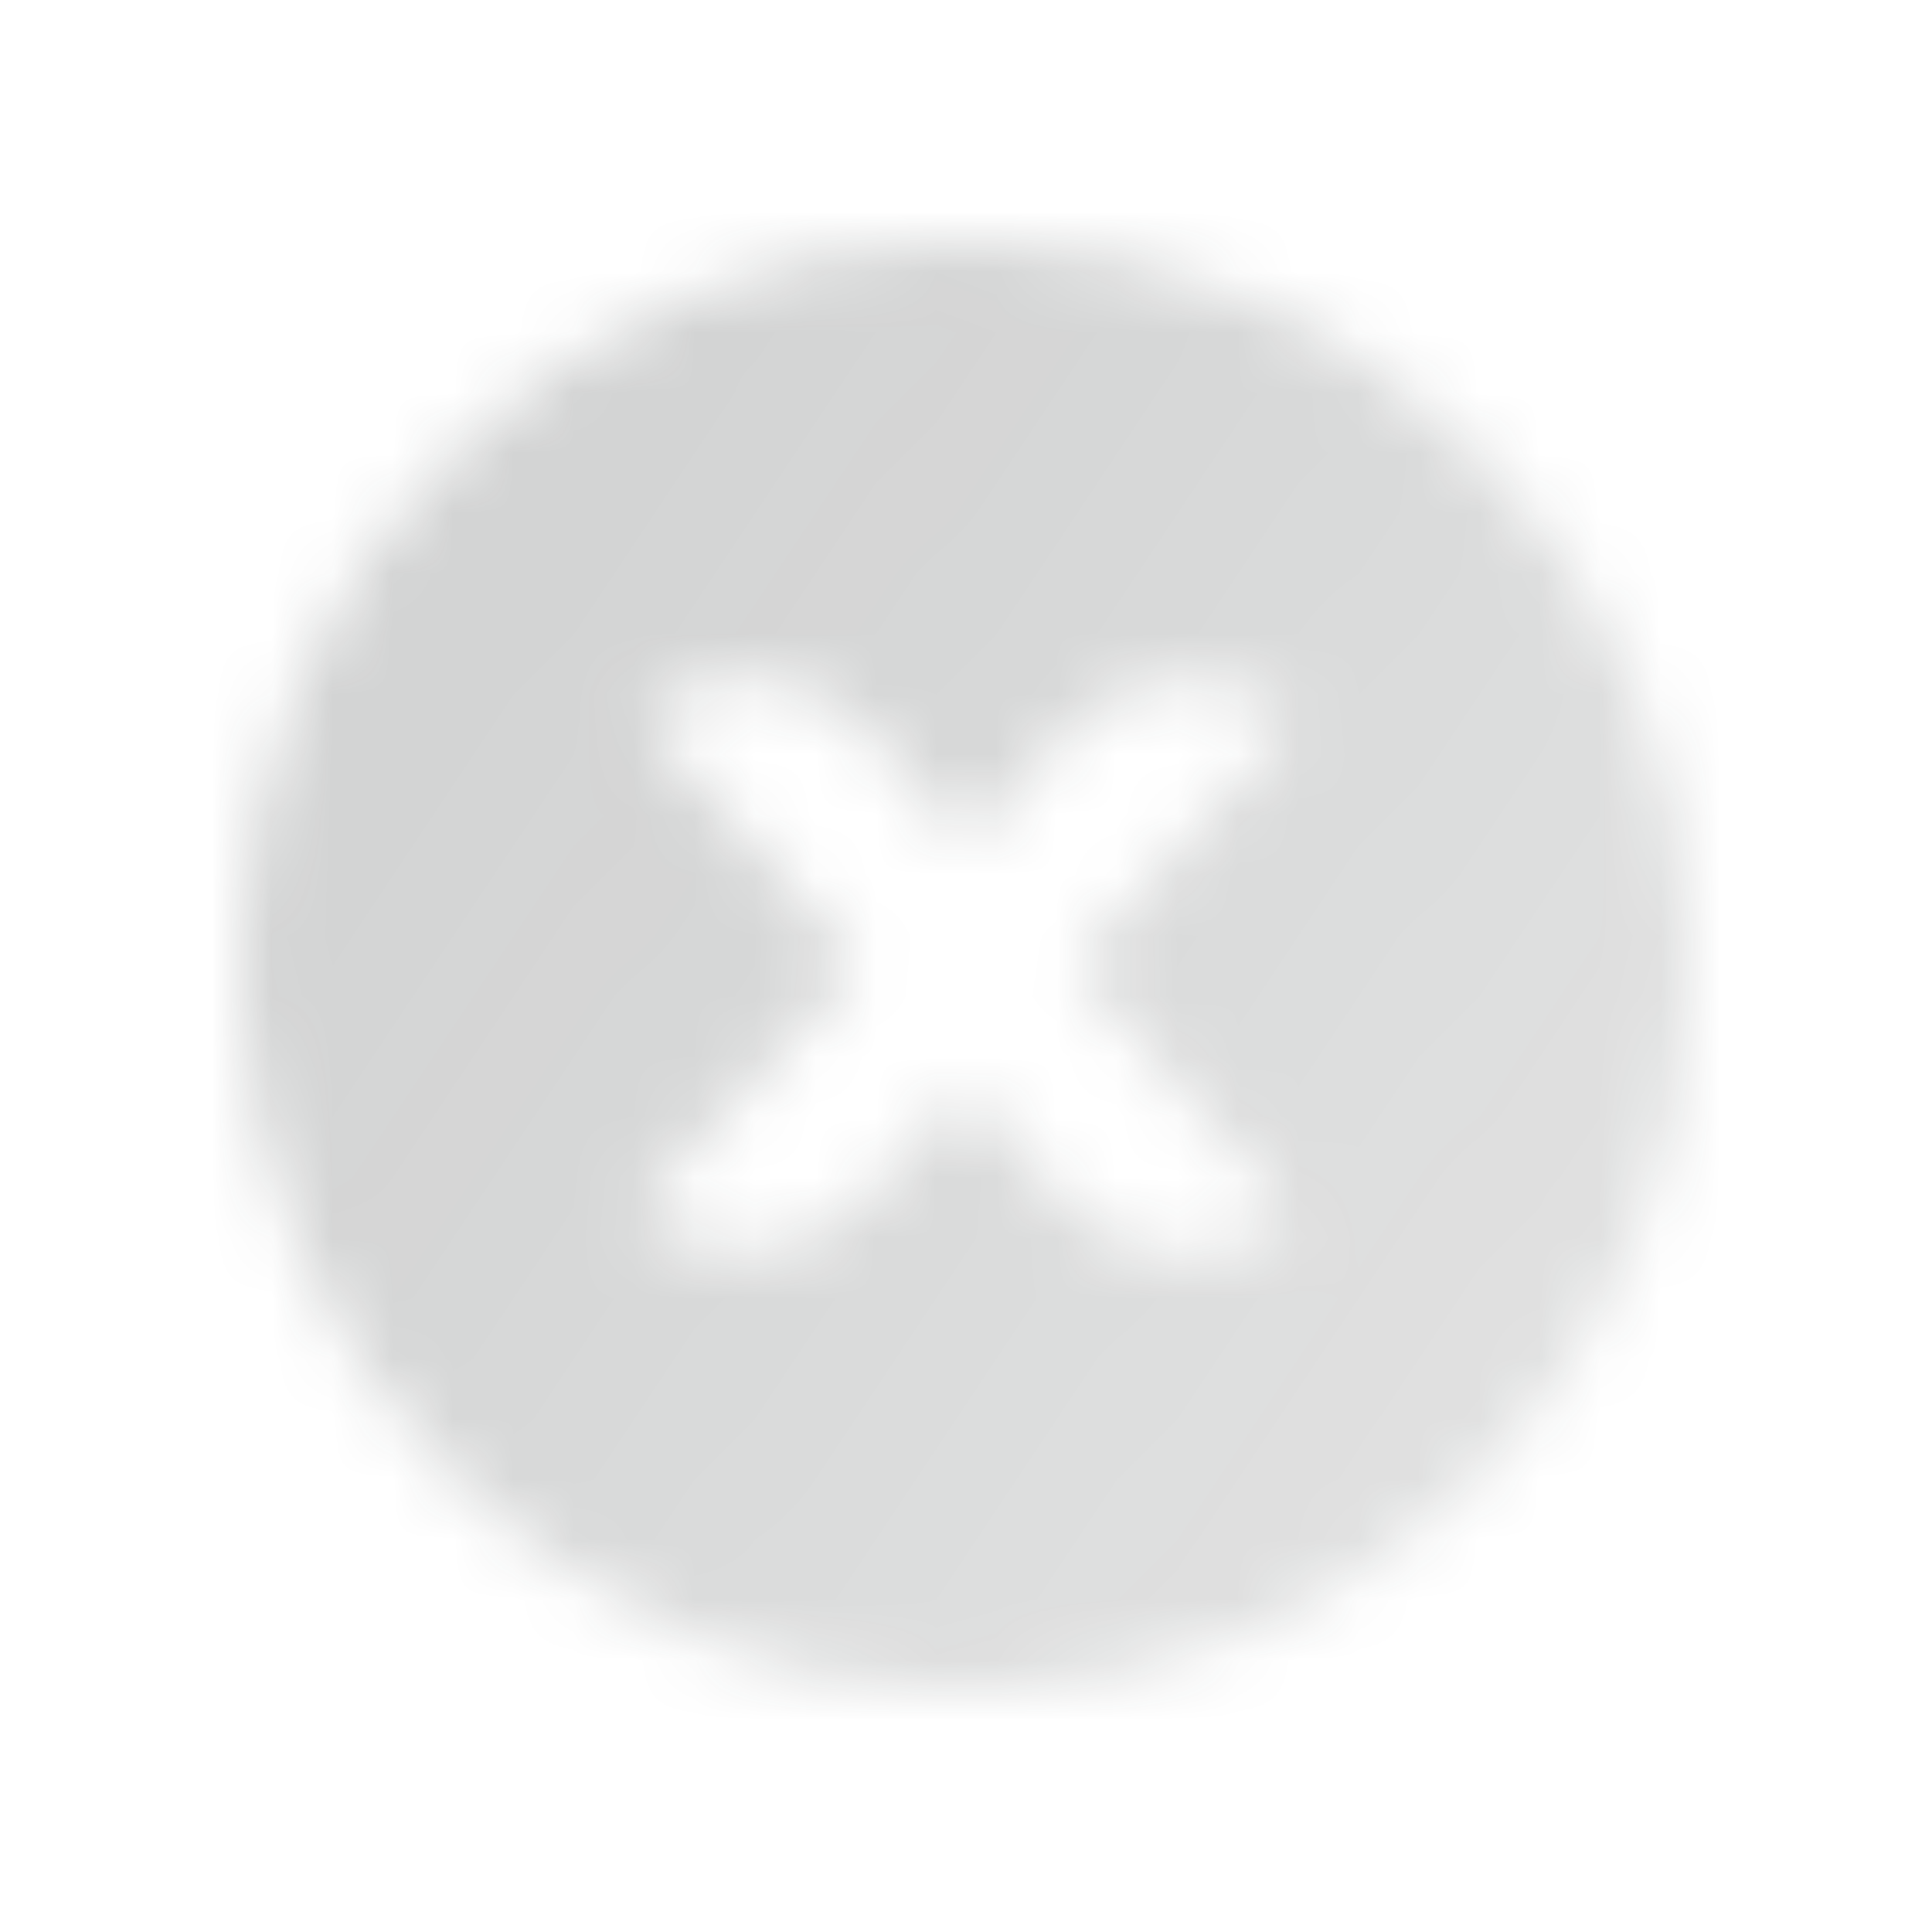 <svg width="32" height="32" viewBox="0 0 32 32" fill="none" xmlns="http://www.w3.org/2000/svg">
<mask id="mask0_2331_635" style="mask-type:alpha" maskUnits="userSpaceOnUse" x="4" y="4" width="24" height="24">
<path fill-rule="evenodd" clip-rule="evenodd" d="M28 16C28 22.627 22.627 28 16 28C9.373 28 4 22.627 4 16C4 9.373 9.373 4 16 4C22.627 4 28 9.373 28 16ZM12.54 11.207C13.245 11.254 13.904 11.579 14.369 12.112L16.012 13.989L17.679 12.132C18.151 11.606 18.813 11.289 19.519 11.25C20.226 11.212 20.918 11.456 21.444 11.928L17.781 16.011L21.394 20.139C20.861 20.605 20.166 20.84 19.46 20.793C18.755 20.746 18.096 20.421 17.631 19.888L15.988 18.011L14.321 19.868C13.849 20.394 13.187 20.712 12.481 20.75C11.774 20.788 11.082 20.544 10.556 20.072L14.219 15.989L10.606 11.861C11.139 11.395 11.834 11.16 12.54 11.207Z" fill="url(#paint0_linear_2331_635)"/>
</mask>
<g mask="url(#mask0_2331_635)">
<path d="M40 -8H-8V40H40V-8Z" fill="#181A1C" fill-opacity="0.2"/>
</g>
<defs>
<linearGradient id="paint0_linear_2331_635" x1="25.32" y1="22.378" x2="8.125" y2="10.114" gradientUnits="userSpaceOnUse">
<stop stop-opacity="0.66"/>
<stop offset="1" stop-opacity="0.95"/>
</linearGradient>
</defs>
</svg>

